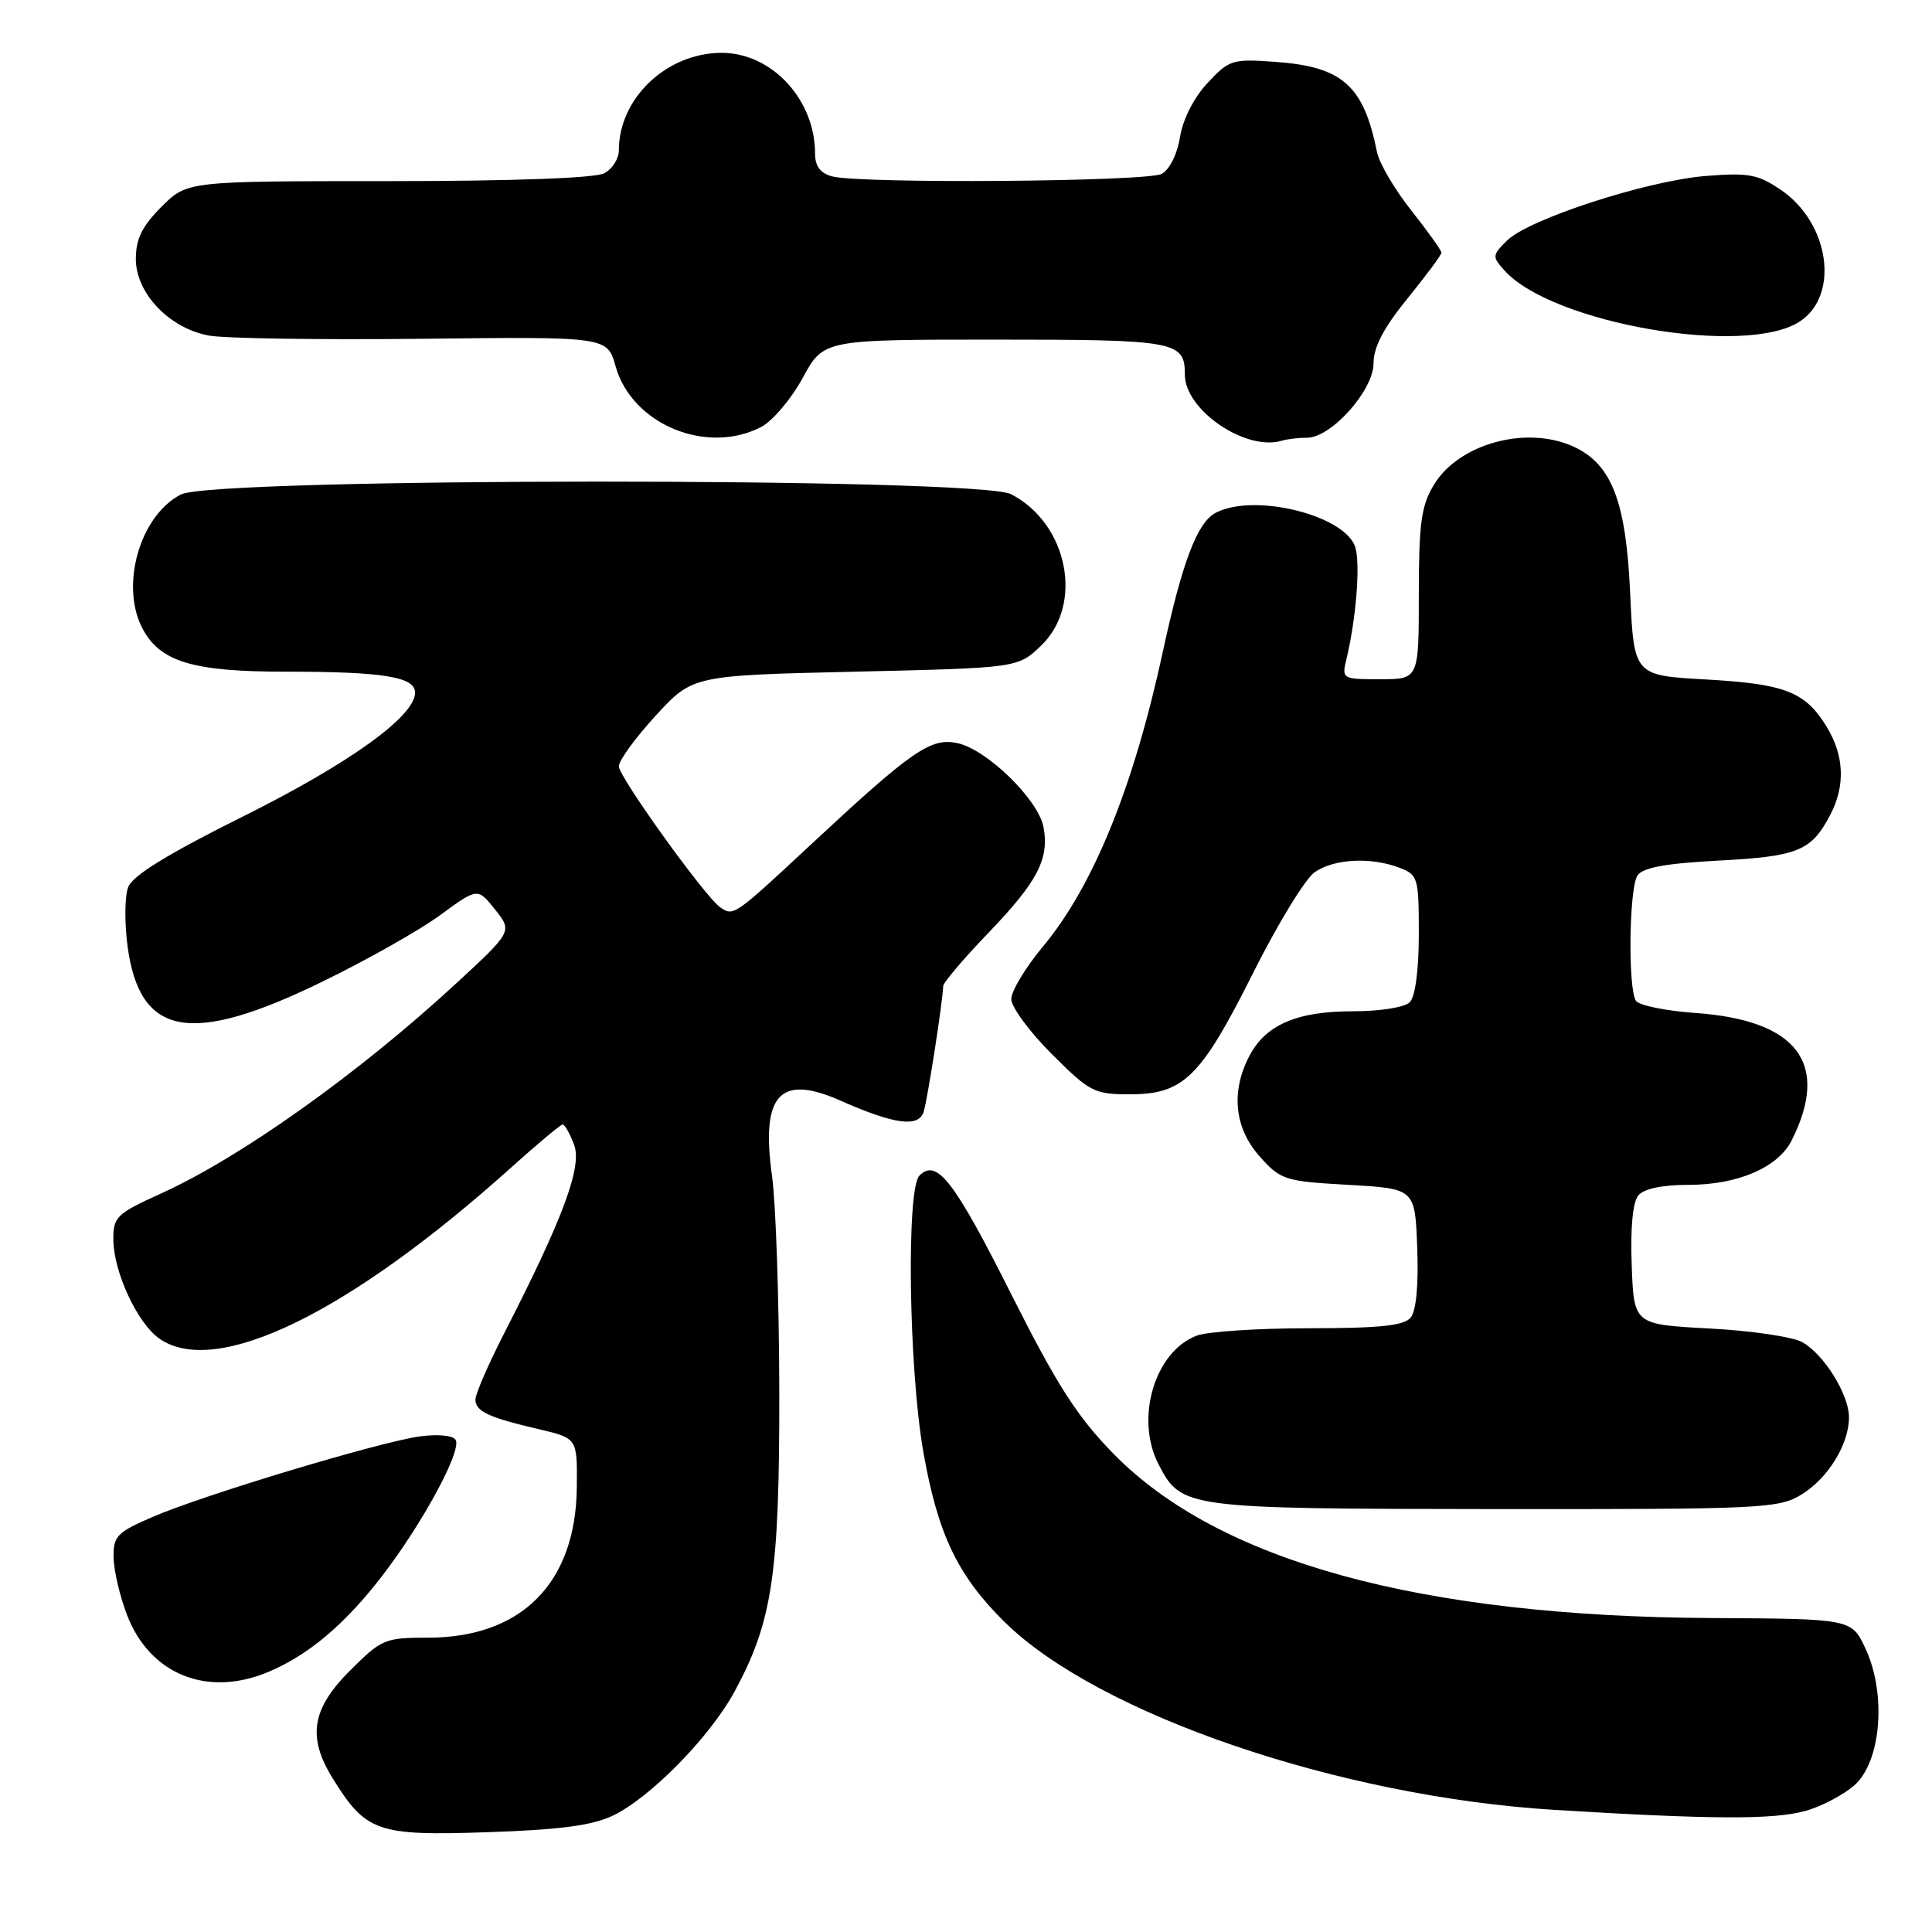 <?xml version="1.0" encoding="UTF-8" standalone="no"?>
<!DOCTYPE svg PUBLIC "-//W3C//DTD SVG 1.1//EN" "http://www.w3.org/Graphics/SVG/1.1/DTD/svg11.dtd" >
<svg xmlns="http://www.w3.org/2000/svg" xmlns:xlink="http://www.w3.org/1999/xlink" version="1.1" viewBox="0 0 256 256">
 <g >
 <path fill="currentColor"
d=" M 81.19 240.59 C 86.15 238.22 94.03 230.20 97.31 224.18 C 102.34 214.93 103.29 208.62 103.26 184.50 C 103.24 172.40 102.81 159.51 102.30 155.85 C 100.80 145.03 103.31 142.27 111.37 145.84 C 118.53 149.01 121.73 149.43 122.39 147.31 C 122.91 145.65 124.93 132.63 124.98 130.66 C 124.99 130.20 127.67 127.04 130.94 123.64 C 137.50 116.81 139.07 113.80 138.26 109.56 C 137.56 105.94 130.80 99.34 126.91 98.48 C 123.32 97.69 120.91 99.37 107.09 112.24 C 97.31 121.35 97.18 121.44 95.44 120.23 C 93.43 118.85 82.00 102.94 82.00 101.54 C 82.00 100.77 84.20 97.75 86.89 94.82 C 91.78 89.50 91.78 89.50 113.33 89.00 C 134.87 88.50 134.87 88.50 137.94 85.56 C 143.64 80.10 141.52 69.39 133.97 65.48 C 129.63 63.24 28.32 63.27 23.97 65.52 C 18.50 68.34 15.87 77.65 18.91 83.34 C 21.25 87.70 25.58 89.00 37.78 89.00 C 50.80 89.00 55.00 89.68 55.00 91.78 C 55.00 94.90 46.35 101.13 32.27 108.15 C 22.21 113.16 17.56 116.02 16.98 117.56 C 16.52 118.77 16.49 122.32 16.91 125.44 C 18.53 137.35 25.24 138.58 42.58 130.14 C 48.51 127.26 55.59 123.27 58.32 121.26 C 63.29 117.62 63.29 117.62 65.60 120.52 C 67.91 123.42 67.91 123.42 60.28 130.46 C 47.44 142.29 31.85 153.38 21.39 158.12 C 15.44 160.82 15.00 161.24 15.02 164.26 C 15.05 168.55 18.20 175.33 21.11 177.37 C 28.60 182.61 46.23 174.03 67.79 154.65 C 71.25 151.54 74.29 149.00 74.56 149.00 C 74.83 149.00 75.51 150.20 76.07 151.68 C 77.17 154.58 74.62 161.43 66.75 176.78 C 64.69 180.81 63.00 184.70 63.00 185.44 C 63.00 187.02 64.69 187.81 71.50 189.40 C 76.50 190.58 76.50 190.58 76.43 197.10 C 76.30 209.75 69.11 217.00 56.71 217.00 C 50.99 217.00 50.55 217.19 46.37 221.37 C 41.30 226.43 40.70 230.17 44.07 235.62 C 48.48 242.75 49.98 243.27 64.50 242.78 C 74.14 242.46 78.45 241.89 81.19 240.59 Z  M 239.25 239.95 C 241.31 239.38 244.20 237.87 245.67 236.60 C 249.24 233.53 250.01 224.55 247.21 218.50 C 245.36 214.50 245.36 214.50 226.93 214.40 C 188.13 214.20 161.50 206.89 147.52 192.61 C 142.73 187.70 140.06 183.55 134.02 171.54 C 126.41 156.40 124.13 153.47 121.83 155.77 C 120.08 157.52 120.41 181.23 122.33 192.29 C 124.24 203.24 126.88 208.78 133.11 214.92 C 145.54 227.16 177.51 238.08 206.00 239.82 C 226.92 241.10 235.00 241.13 239.25 239.95 Z  M 35.53 221.55 C 40.83 219.34 45.71 215.23 50.62 208.84 C 56.03 201.81 61.23 192.18 60.37 190.78 C 60.01 190.20 57.97 190.01 55.62 190.33 C 50.28 191.07 27.01 198.07 20.25 200.99 C 15.49 203.04 15.01 203.54 15.05 206.37 C 15.08 208.09 15.88 211.51 16.82 213.97 C 19.85 221.86 27.43 224.94 35.53 221.55 Z  M 238.70 198.04 C 242.22 195.89 245.00 191.37 245.00 187.80 C 244.99 184.76 241.69 179.45 238.80 177.84 C 237.54 177.13 232.00 176.32 226.50 176.03 C 216.50 175.50 216.50 175.50 216.21 167.66 C 216.02 162.73 216.35 159.29 217.08 158.41 C 217.82 157.51 220.24 157.00 223.72 157.00 C 230.26 157.00 235.60 154.70 237.40 151.12 C 242.53 140.92 238.17 135.16 224.60 134.22 C 220.70 133.94 217.17 133.22 216.77 132.61 C 215.70 131.01 215.86 117.77 216.96 116.03 C 217.64 114.96 220.61 114.41 227.80 114.03 C 238.32 113.47 240.04 112.75 242.57 107.87 C 244.53 104.07 244.36 100.10 242.05 96.31 C 239.21 91.66 236.57 90.62 226.00 90.03 C 216.50 89.50 216.50 89.50 216.00 78.50 C 215.45 66.39 213.54 61.48 208.48 59.17 C 202.27 56.34 193.33 58.78 190.03 64.19 C 188.32 66.99 188.01 69.23 188.00 78.75 C 188.00 90.00 188.00 90.00 182.88 90.00 C 177.81 90.00 177.77 89.98 178.43 87.25 C 179.67 82.06 180.24 75.11 179.63 72.67 C 178.55 68.34 166.20 65.22 161.05 67.97 C 158.63 69.27 156.65 74.48 154.08 86.37 C 150.18 104.36 144.86 117.44 138.15 125.48 C 135.87 128.22 134.00 131.33 134.00 132.38 C 134.00 133.44 136.41 136.71 139.35 139.65 C 144.39 144.69 144.98 145.00 149.71 145.00 C 156.83 145.00 159.10 142.77 166.02 128.97 C 169.27 122.47 172.95 116.45 174.19 115.58 C 176.74 113.79 181.63 113.53 185.43 114.98 C 187.89 115.91 188.00 116.30 188.00 123.78 C 188.00 128.53 187.53 132.07 186.80 132.80 C 186.12 133.48 182.86 134.00 179.25 134.00 C 171.82 134.00 167.67 135.80 165.52 139.97 C 163.07 144.70 163.58 149.49 166.91 153.23 C 169.70 156.36 170.22 156.52 178.66 157.00 C 187.50 157.50 187.50 157.50 187.79 165.34 C 187.98 170.27 187.65 173.71 186.92 174.59 C 186.04 175.66 182.80 176.00 173.44 176.00 C 166.67 176.00 159.98 176.44 158.57 176.98 C 153.00 179.09 150.37 187.95 153.51 194.02 C 156.53 199.86 156.95 199.92 198.00 199.96 C 233.47 199.99 235.67 199.89 238.70 198.04 Z  M 173.18 58.00 C 176.40 58.00 182.00 51.73 182.00 48.14 C 182.00 46.00 183.35 43.42 186.50 39.55 C 188.97 36.51 191.00 33.78 191.00 33.48 C 191.00 33.19 189.20 30.66 186.99 27.87 C 184.79 25.09 182.75 21.61 182.46 20.15 C 180.69 11.33 177.89 8.84 169.03 8.20 C 163.31 7.78 162.88 7.91 160.01 10.99 C 158.20 12.93 156.74 15.79 156.36 18.15 C 156.00 20.42 154.97 22.48 153.93 23.04 C 151.99 24.08 113.97 24.37 110.25 23.37 C 108.70 22.96 108.00 22.01 108.00 20.35 C 108.00 13.18 102.26 7.00 95.62 7.00 C 88.33 7.01 82.00 13.02 82.00 19.93 C 82.00 21.03 81.13 22.40 80.07 22.96 C 78.87 23.60 67.93 24.00 51.47 24.00 C 24.80 24.00 24.80 24.00 21.40 27.40 C 18.82 29.98 18.00 31.65 18.00 34.32 C 18.00 38.84 22.41 43.48 27.65 44.46 C 29.71 44.85 42.43 45.04 55.93 44.89 C 80.47 44.61 80.47 44.61 81.57 48.54 C 83.72 56.21 93.60 60.33 100.85 56.58 C 102.36 55.80 104.84 52.87 106.36 50.08 C 109.12 45.00 109.12 45.00 131.86 45.00 C 155.87 45.00 157.00 45.21 157.00 49.64 C 157.00 54.33 165.05 59.82 169.83 58.40 C 170.56 58.18 172.07 58.00 173.18 58.00 Z  M 238.48 42.60 C 243.79 39.13 242.43 29.56 236.00 25.18 C 232.93 23.09 231.70 22.86 226.00 23.32 C 218.16 23.96 202.50 29.05 199.67 31.89 C 197.71 33.84 197.70 34.01 199.38 35.87 C 205.73 42.88 231.33 47.29 238.48 42.60 Z "/>
</g>
</svg>